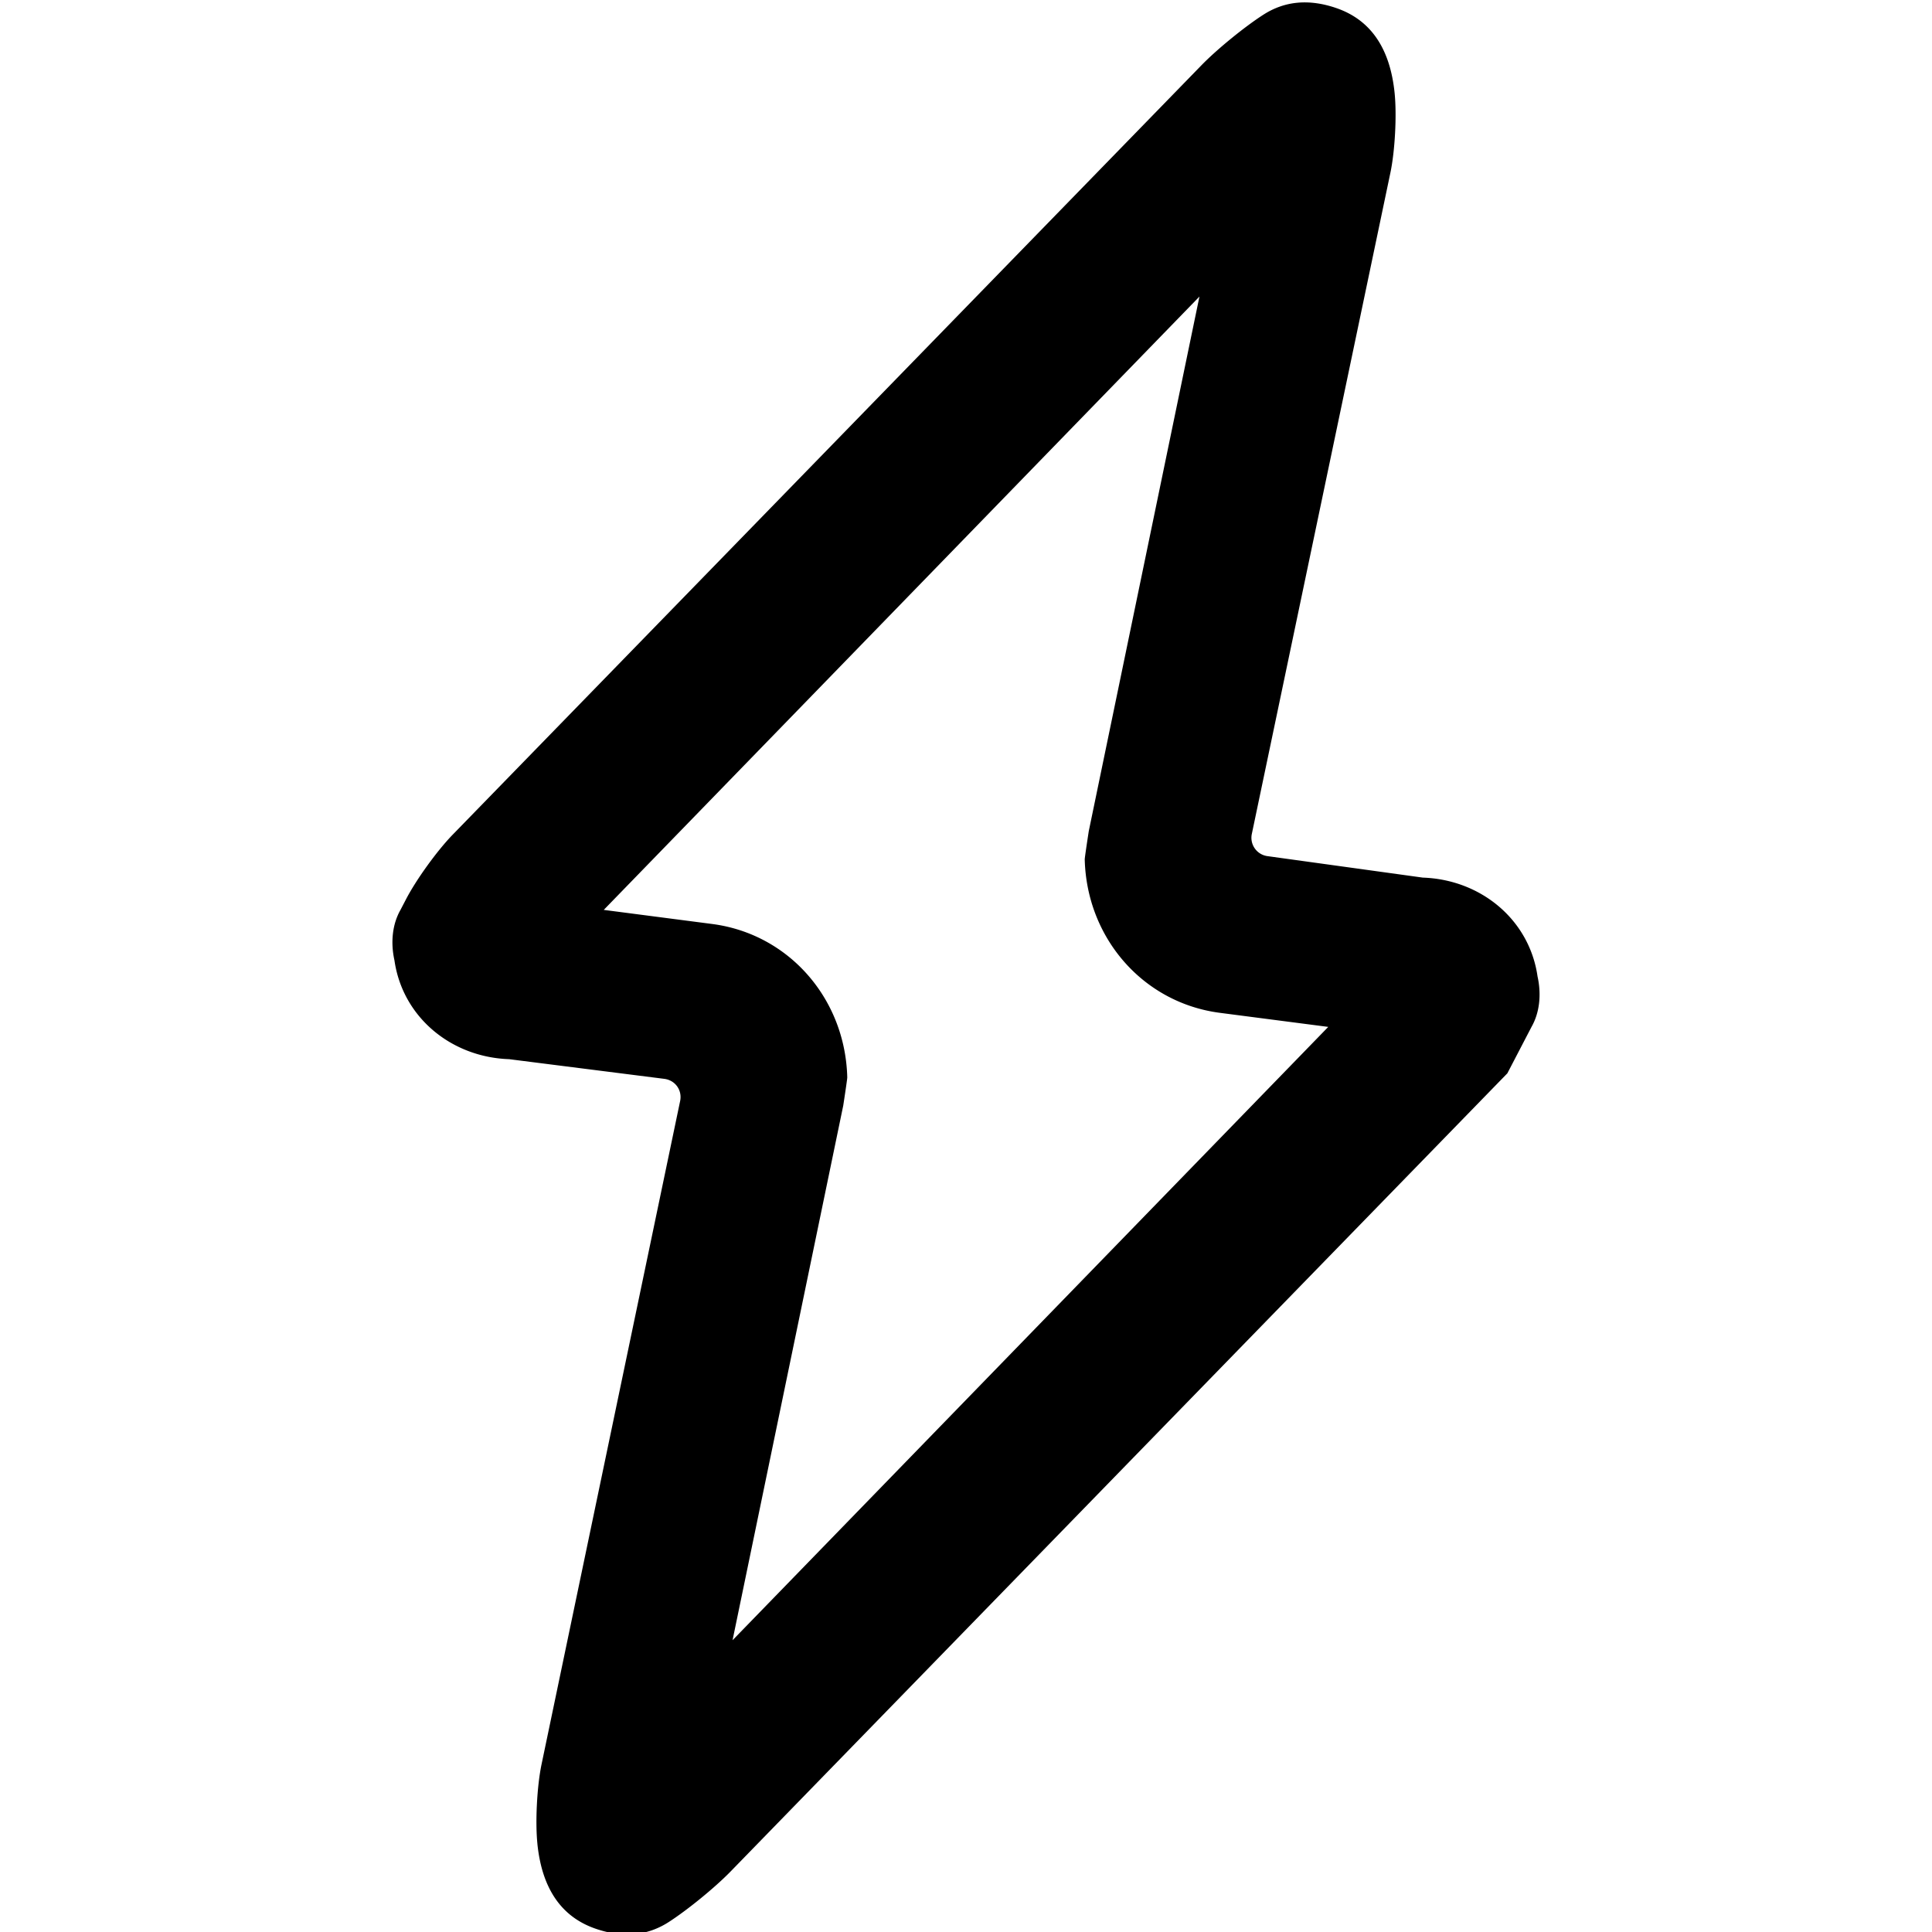 <svg xmlns="http://www.w3.org/2000/svg" width="96" height="96"><path d="M66 51.026l-5.4-.701c-3.8-.502-6.6-3.71-6.7-7.62q0-.1.2-1.403l5.5-26.566L30 45.212l5.4.702c3.8.5 6.6 3.709 6.7 7.619q0 .1-.2 1.403l-5.5 26.566L66 51.026zM26.702 91.612q.339 3.347 2.898 4.226 2.024.694 3.616-.325c.93-.596 2.309-1.721 3.079-2.512L74.9 53.332l1.2-2.306c.4-.701.5-1.604.3-2.506-.4-2.807-2.8-4.812-5.7-4.912l-7.71-1.066a.92.92 0 0 1-.785-1.116L69.09 8.574c.226-1.08.32-2.85.208-3.948Q68.96 1.28 66.4.401q-2.024-.695-3.616.325c-.93.595-2.309 1.72-3.079 2.511l-37.21 38.236c-.77.791-1.809 2.228-2.318 3.207l-.277.532c-.4.702-.5 1.604-.3 2.506.4 2.807 2.8 4.812 5.7 4.912l7.708.977c.547.07.9.565.787 1.105L26.91 87.664c-.226 1.081-.319 2.85-.207 3.948z" fill-rule="evenodd"/></svg>